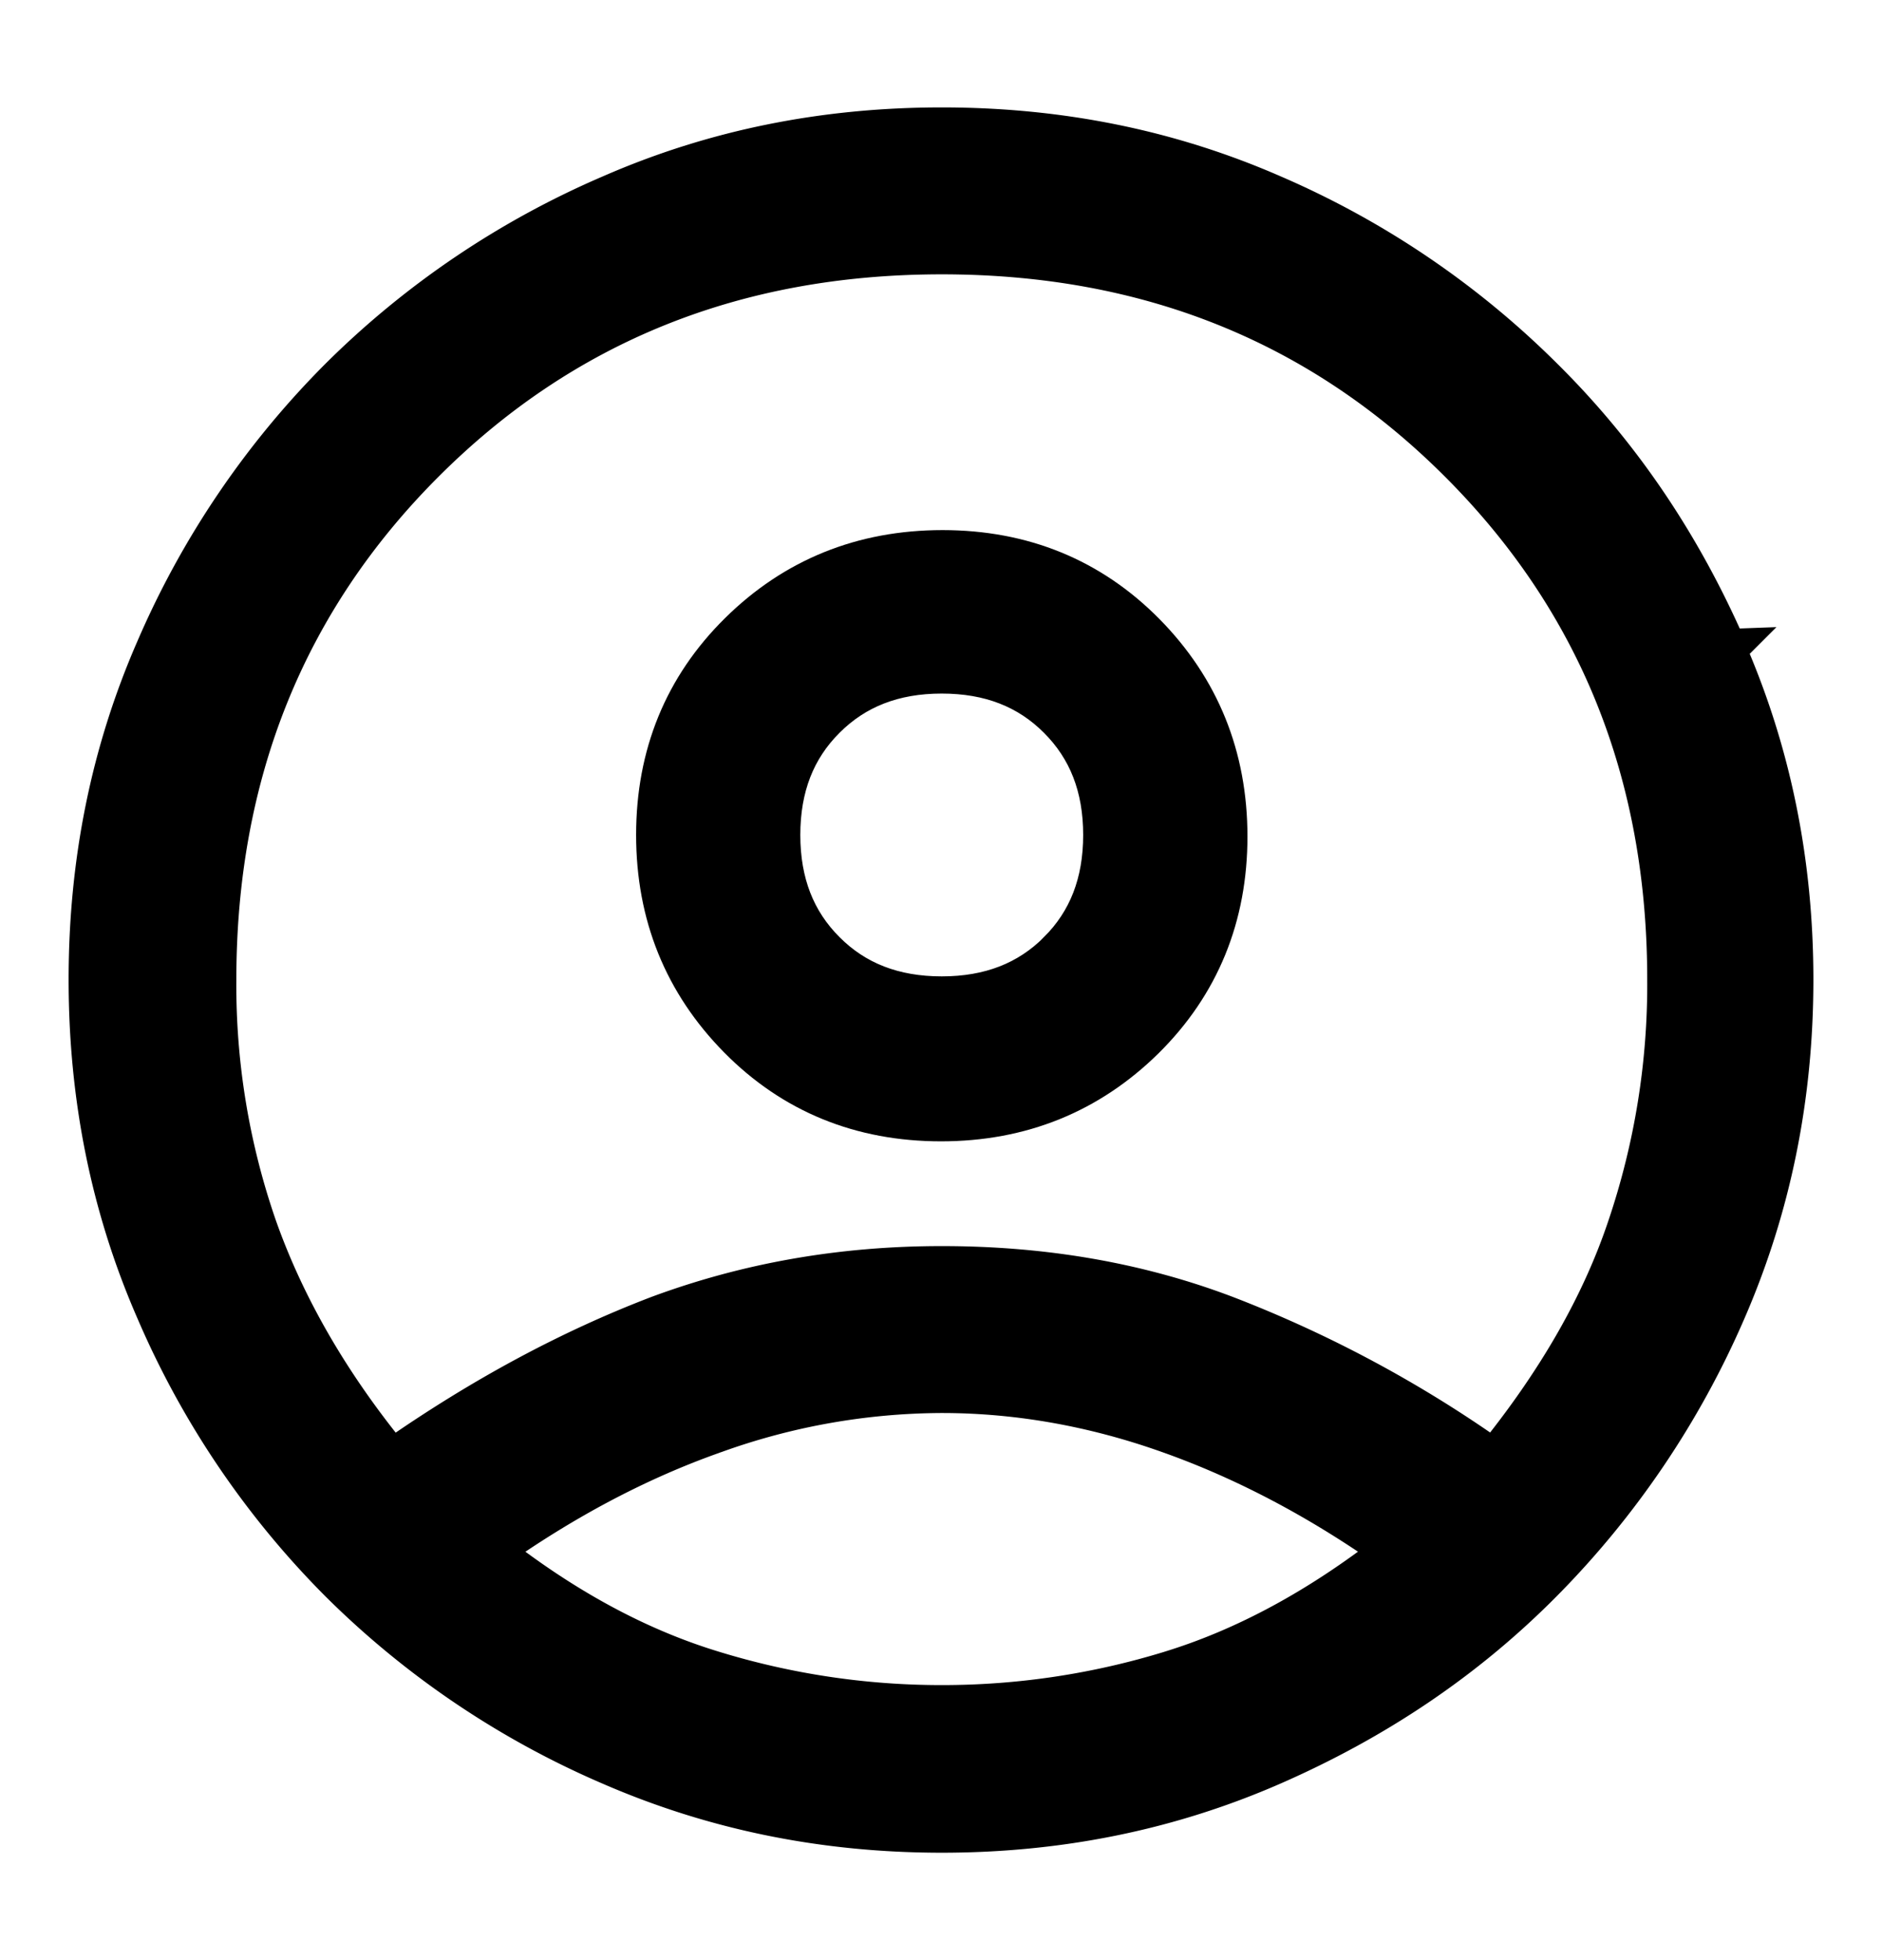 <svg xmlns="http://www.w3.org/2000/svg" fill="none" viewBox="0 0 24 25"><path fill="currentColor" stroke="currentColor" stroke-width=".5" d="M12.02 7.011c-1.023 0-1.892.353-2.598 1.05-.707.698-1.06 1.567-1.06 2.588 0 1.022.353 1.891 1.05 2.598.697.707 1.566 1.06 2.588 1.06s1.89-.353 2.598-1.05c.706-.698 1.06-1.567 1.06-2.588 0-1.022-.354-1.891-1.05-2.598-.698-.707-1.567-1.06-2.589-1.06Zm1.47 5.119c-.382.382-.87.573-1.48.573-.612 0-1.099-.191-1.48-.573-.383-.382-.574-.87-.574-1.48 0-.612.191-1.099.573-1.48.382-.383.87-.574 1.48-.574.612 0 1.099.191 1.48.573.383.382.574.87.574 1.48 0 .612-.191 1.099-.573 1.48Z"/><path fill="currentColor" stroke="currentColor" stroke-width=".5" d="M22.026 8.272c-.575-1.317-1.346-2.468-2.34-3.453a11.141 11.141 0 0 0-3.453-2.34c-1.317-.576-2.721-.859-4.223-.859-1.502 0-2.907.283-4.223.859a11.133 11.133 0 0 0-3.463 2.34 11.142 11.142 0 0 0-2.34 3.453c-.576 1.317-.859 2.721-.859 4.223 0 1.502.283 2.907.858 4.223a11.132 11.132 0 0 0 2.341 3.463 11.134 11.134 0 0 0 3.463 2.34c1.326.576 2.73.859 4.223.859 1.492 0 2.896-.283 4.213-.858 1.317-.576 2.468-1.346 3.453-2.341a11.302 11.302 0 0 0 2.34-3.463c.576-1.326.859-2.73.859-4.223 0-1.492-.283-2.897-.858-4.213l.01-.01Zm-7.09 13.03a9.894 9.894 0 0 1-2.926.44 9.894 9.894 0 0 1-2.926-.44c-.956-.292-1.892-.8-2.81-1.521.927-.654 1.864-1.151 2.83-1.492a8.62 8.62 0 0 1 2.906-.517c.975 0 1.95.175 2.906.517.956.34 1.902.838 2.829 1.492-.927.722-1.863 1.229-2.81 1.521Zm5.813-5.657c-.332.995-.898 1.98-1.697 2.965a15.587 15.587 0 0 0-3.414-1.833c-1.131-.43-2.34-.634-3.628-.634-1.288 0-2.487.214-3.619.634-1.121.429-2.253 1.034-3.394 1.833-.8-.975-1.365-1.97-1.716-2.965a9.404 9.404 0 0 1-.517-3.15c0-2.623.887-4.828 2.653-6.593 1.765-1.765 3.96-2.653 6.593-2.653s4.828.888 6.593 2.653c1.765 1.765 2.653 3.96 2.653 6.593a9.652 9.652 0 0 1-.507 3.15Z"/></svg>